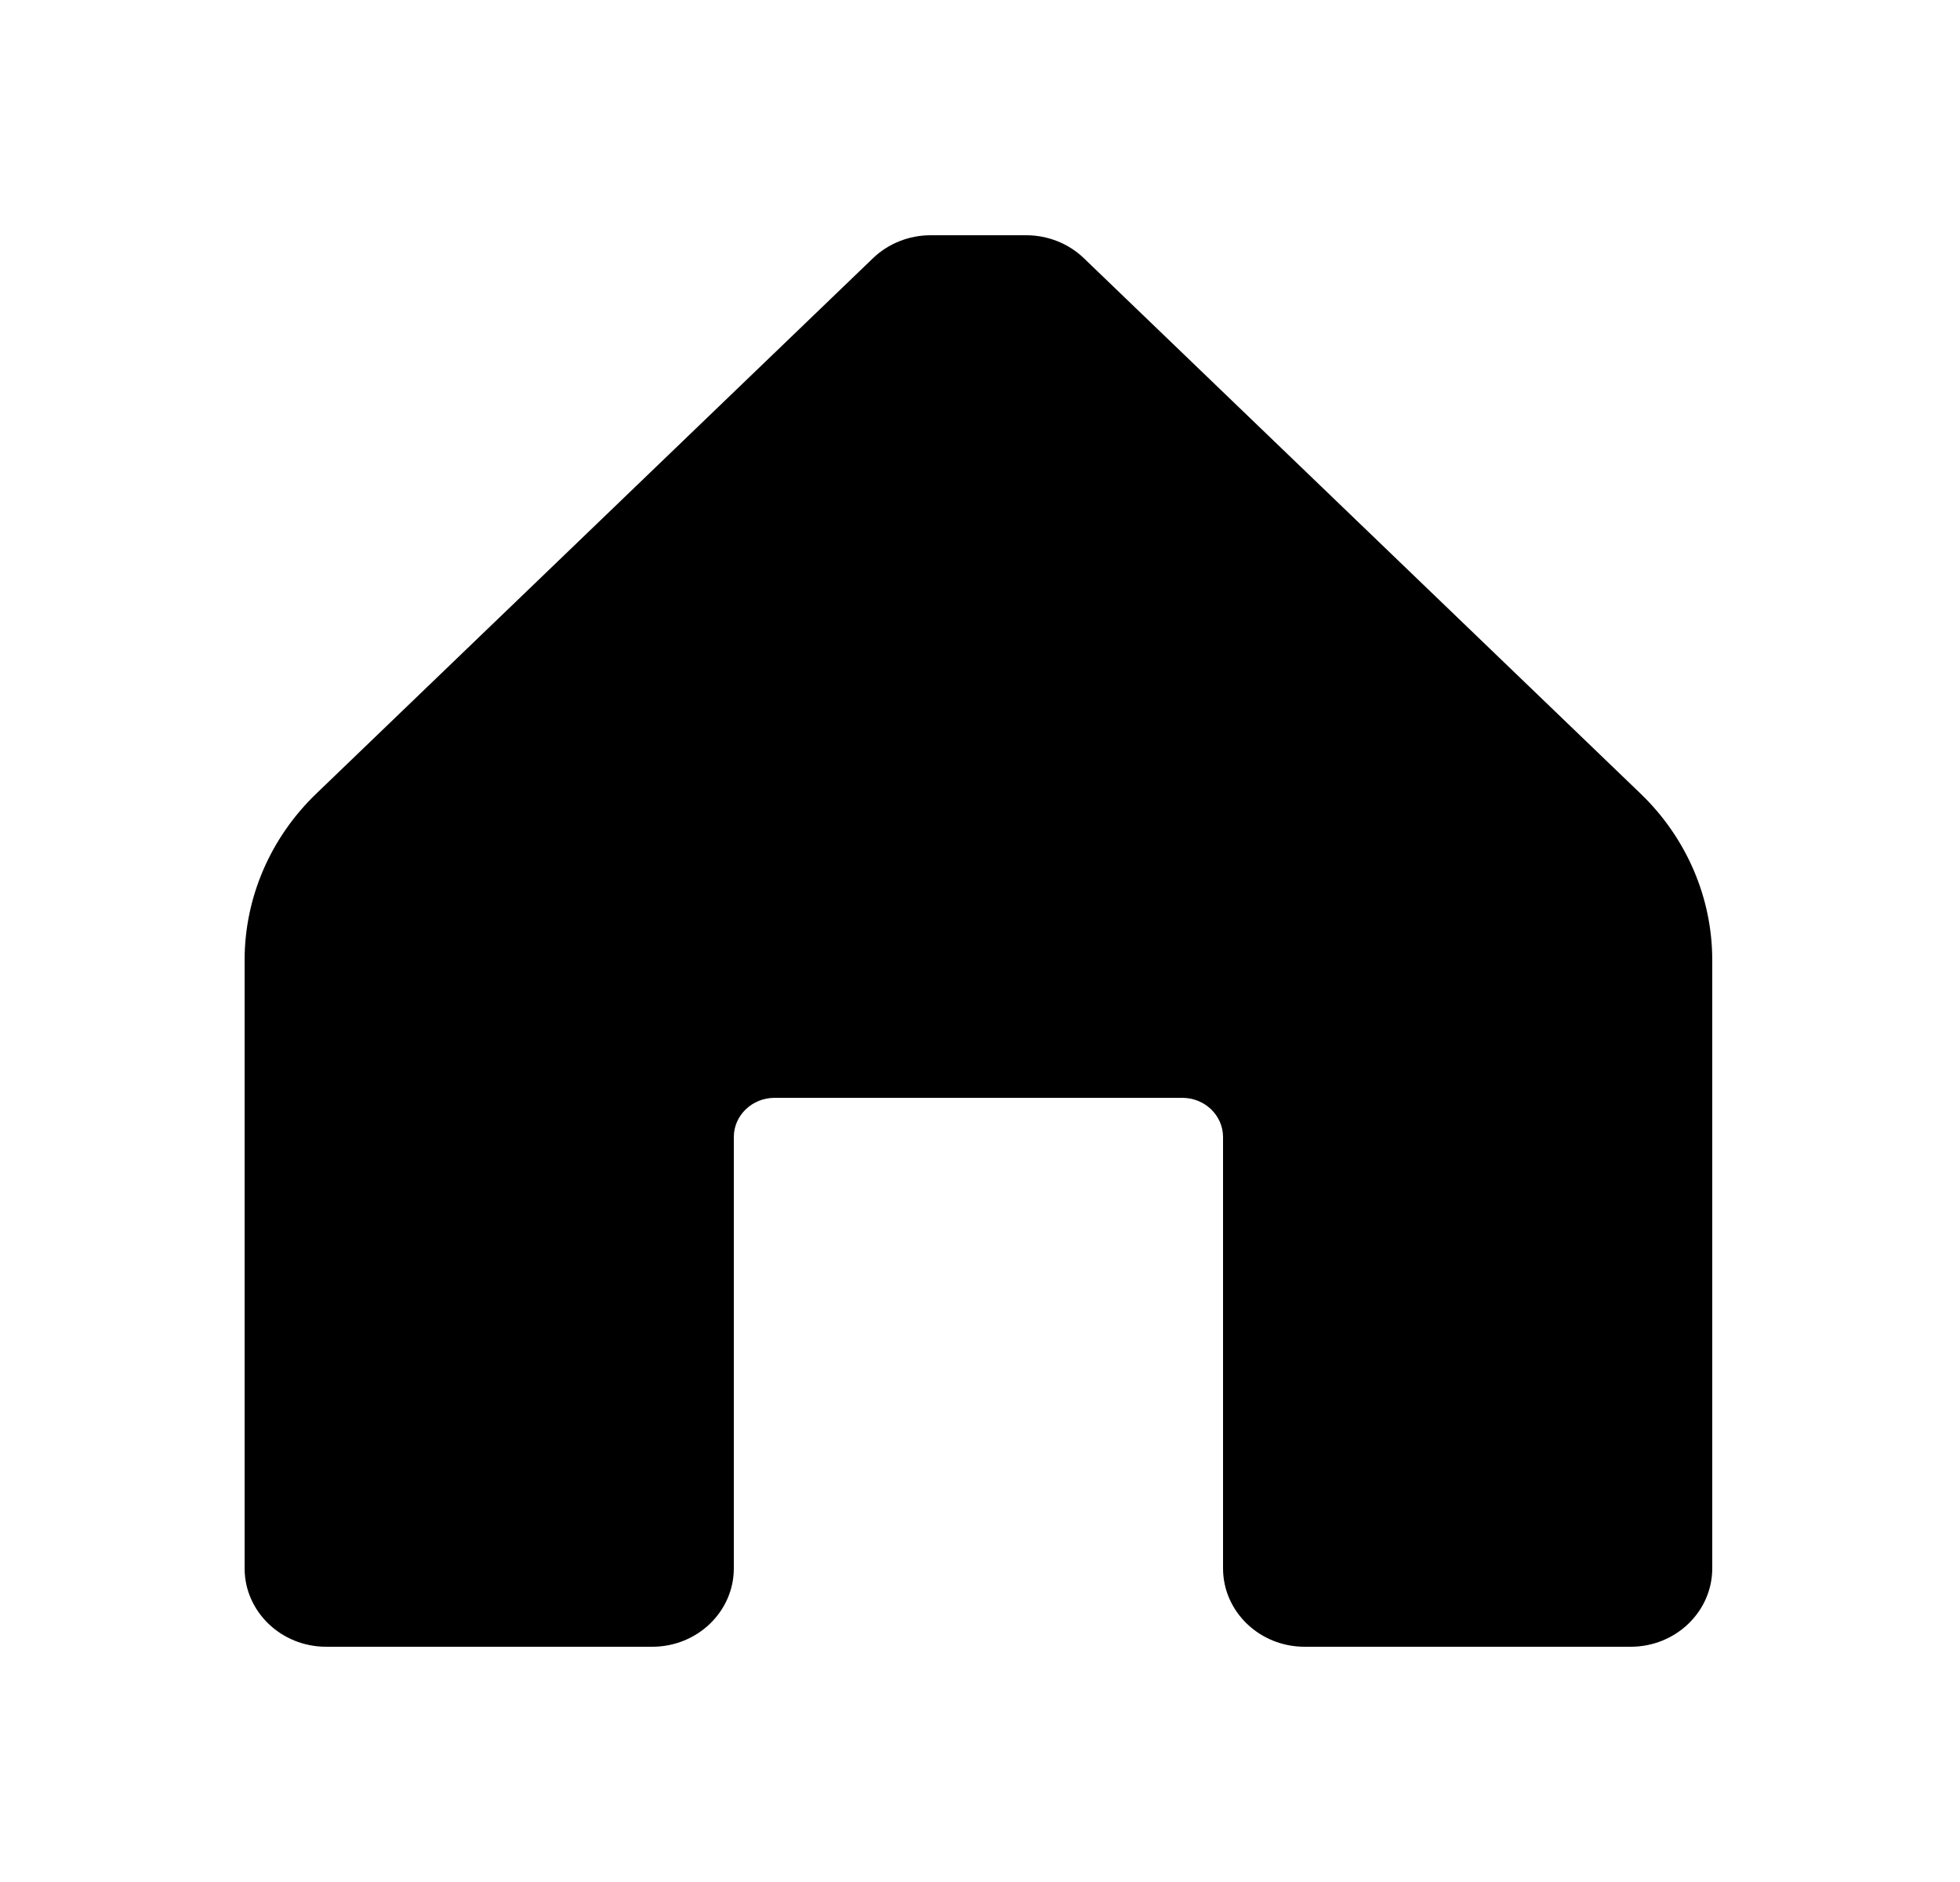 <svg width="25" height="24" viewBox="0 0 25 24" fill="currentColor" xmlns="http://www.w3.org/2000/svg">
<path d="M21.84 12.24V20C21.84 20.552 21.374 21 20.8 21H16.64C16.066 21 15.6 20.552 15.6 20V14.5C15.6 14.224 15.367 14 15.08 14H9.88C9.593 14 9.36 14.224 9.36 14.5V20C9.36 20.552 8.894 21 8.32 21H4.16C3.586 21 3.12 20.552 3.12 20V12.24C3.121 11.445 3.45 10.682 4.035 10.12L11.138 3.29C11.332 3.105 11.594 3.001 11.866 3H13.094C13.366 3.001 13.628 3.105 13.822 3.29L20.925 10.12C21.51 10.682 21.839 11.445 21.84 12.24Z"/>
</svg>
